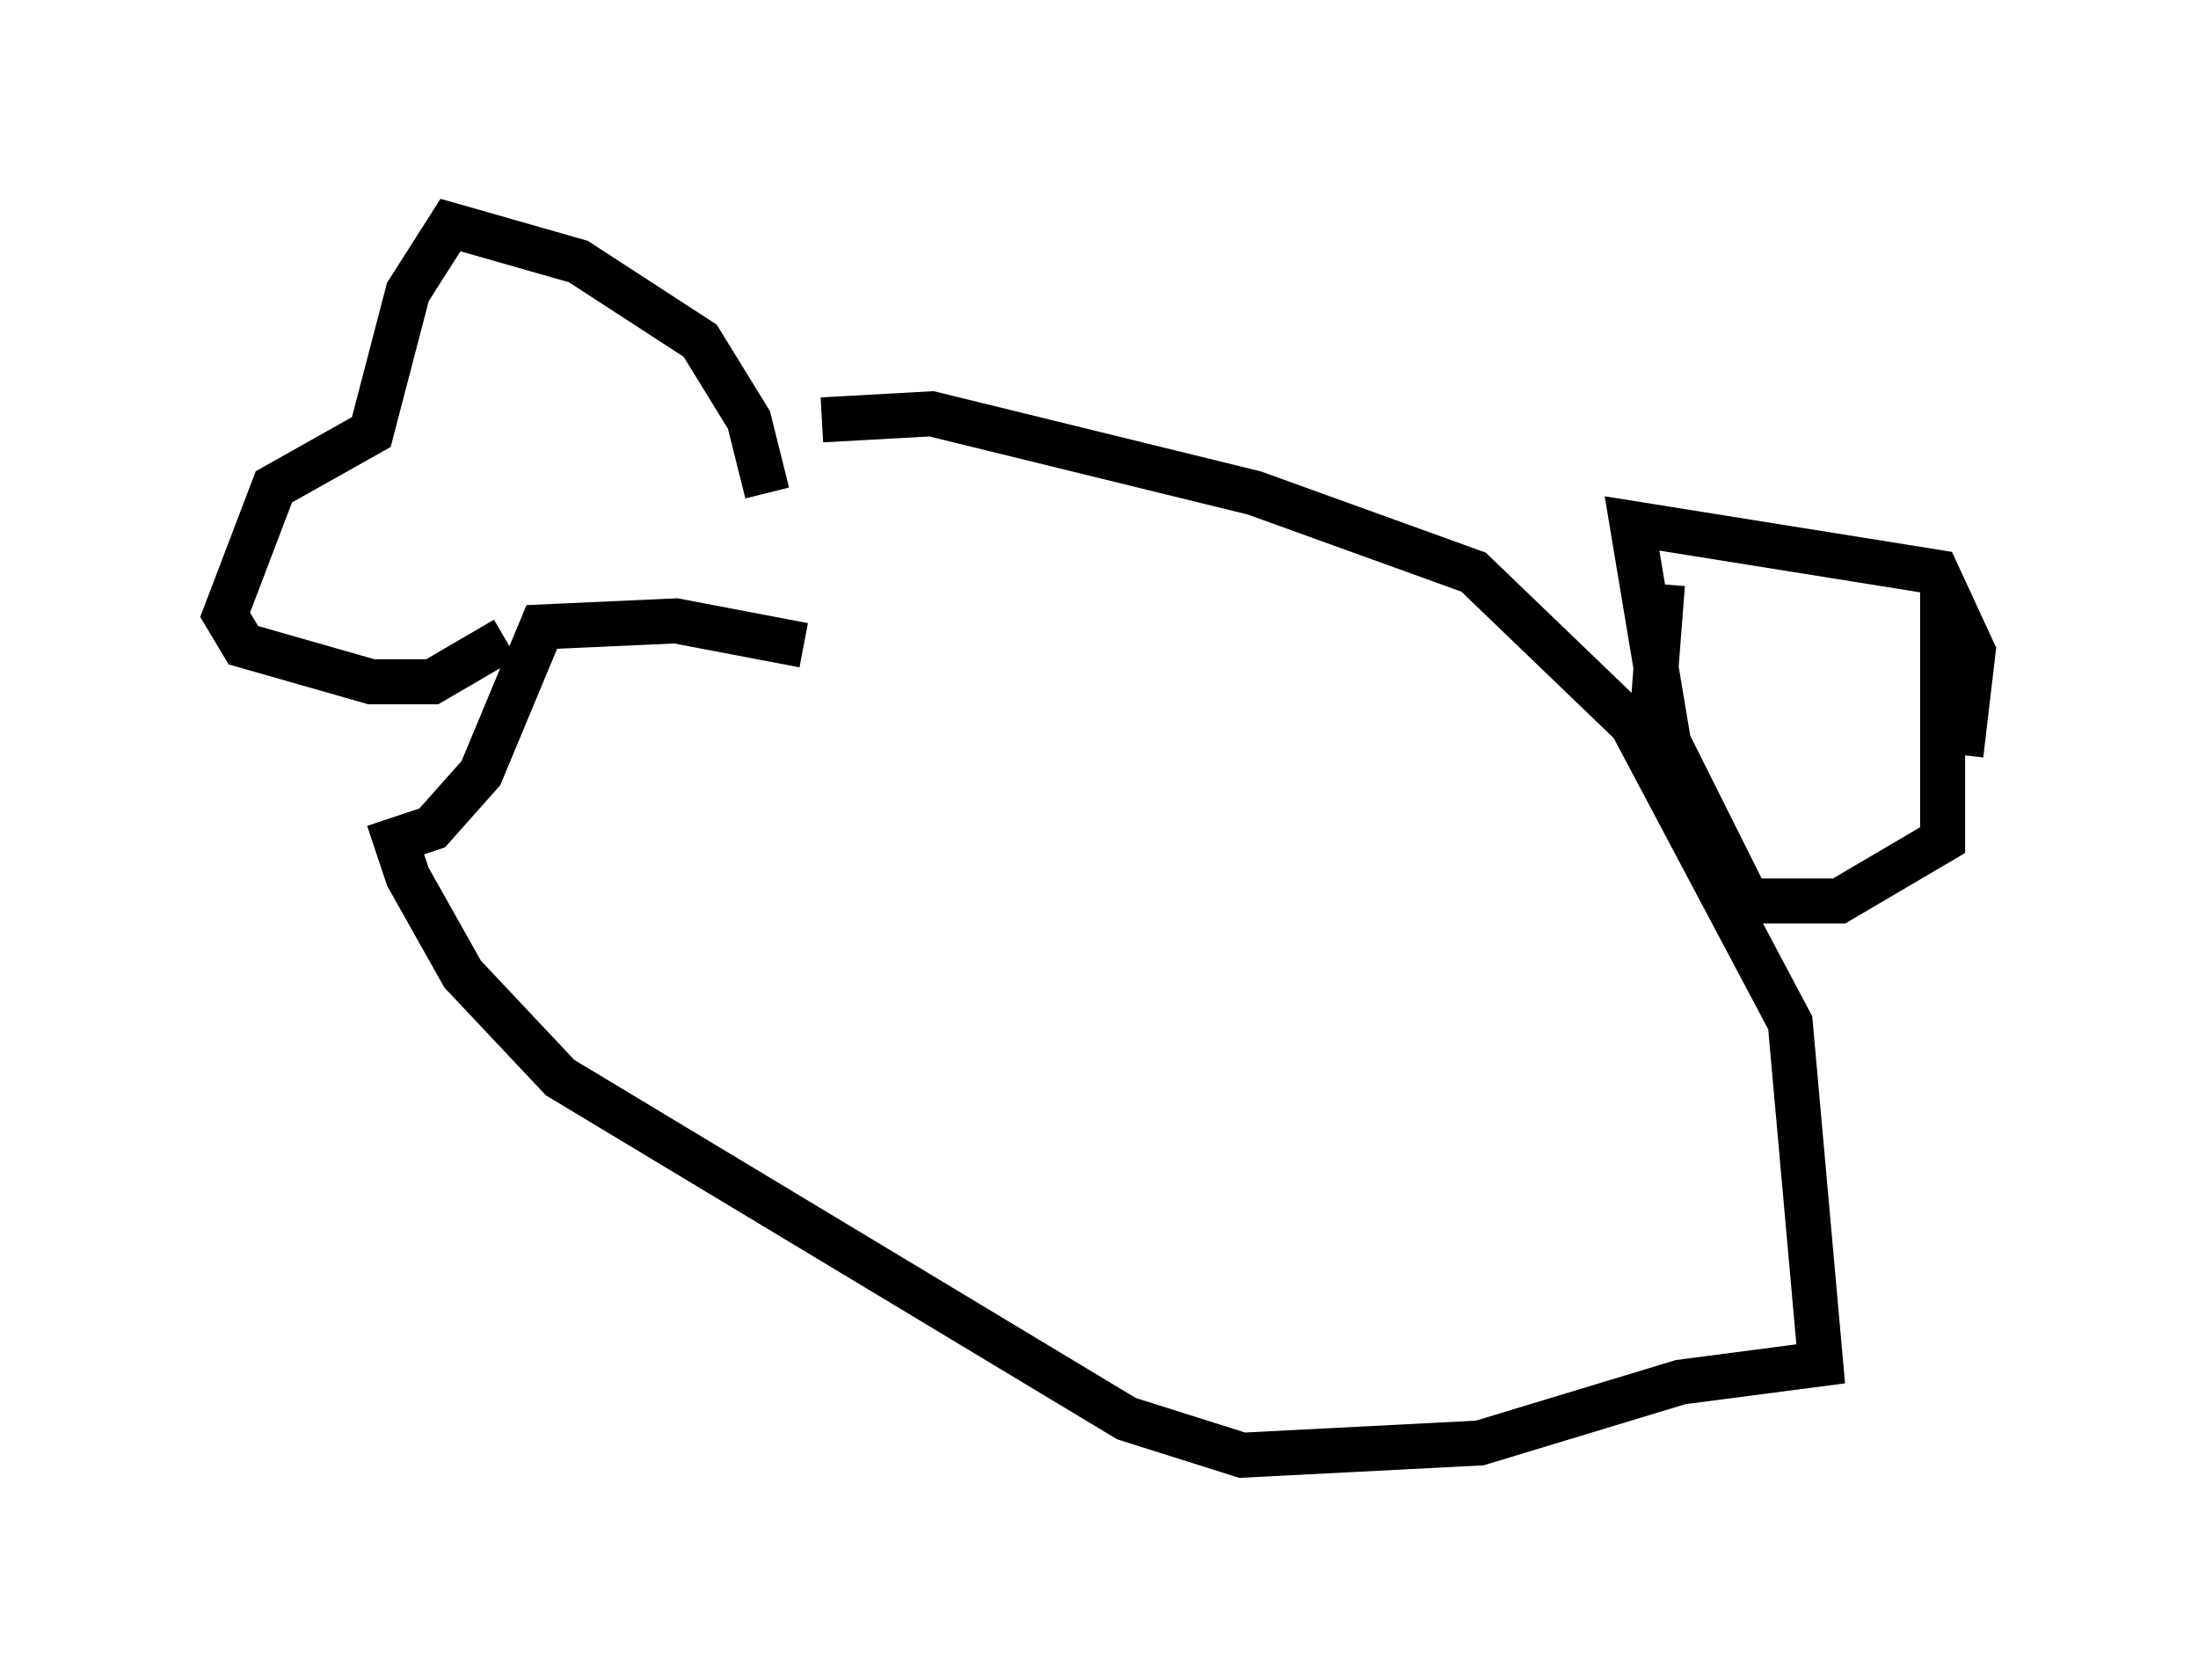 <?xml version="1.0" encoding="utf-8" ?>
<svg baseProfile="full" height="37.334" version="1.1" width="48.836" xmlns="http://www.w3.org/2000/svg" xmlns:ev="http://www.w3.org/2001/xml-events" xmlns:xlink="http://www.w3.org/1999/xlink"><defs /><rect fill="white" height="37.334" width="48.836" x="0" y="0" /><path d="M16.773, 12.442 m1.488, -3.112 l2.436, -0.135 7.172, 1.759 l4.871, 1.759 3.518, 3.383 l3.518, 6.631 0.677, 7.578 l-3.112, 0.406 -4.465, 1.353 l-5.277, 0.271 -2.571, -0.812 l-12.584, -7.578 -2.165, -2.3 l-1.218, -2.165 -0.271, -0.812 l0.812, -0.271 1.083, -1.218 l1.353, -3.248 2.977, -0.135 l2.842, 0.541 m18.809, 2.165 l0.271, -3.518 m6.225, 0.0 l0.0, 5.683 -2.3, 1.353 l-2.03, 0.0 -1.759, -3.518 l-0.812, -4.871 6.766, 1.083 l0.812, 1.759 -0.271, 2.3 m-26.522, -5.819 l-0.406, -1.624 -1.083, -1.759 l-2.706, -1.759 -2.842, -0.812 l-0.947, 1.488 -0.812, 3.112 l-2.165, 1.218 -1.083, 2.842 l0.406, 0.677 2.842, 0.812 l1.353, 0.0 1.624, -0.947 " fill="none" stroke="black" stroke-width="1" /></svg>